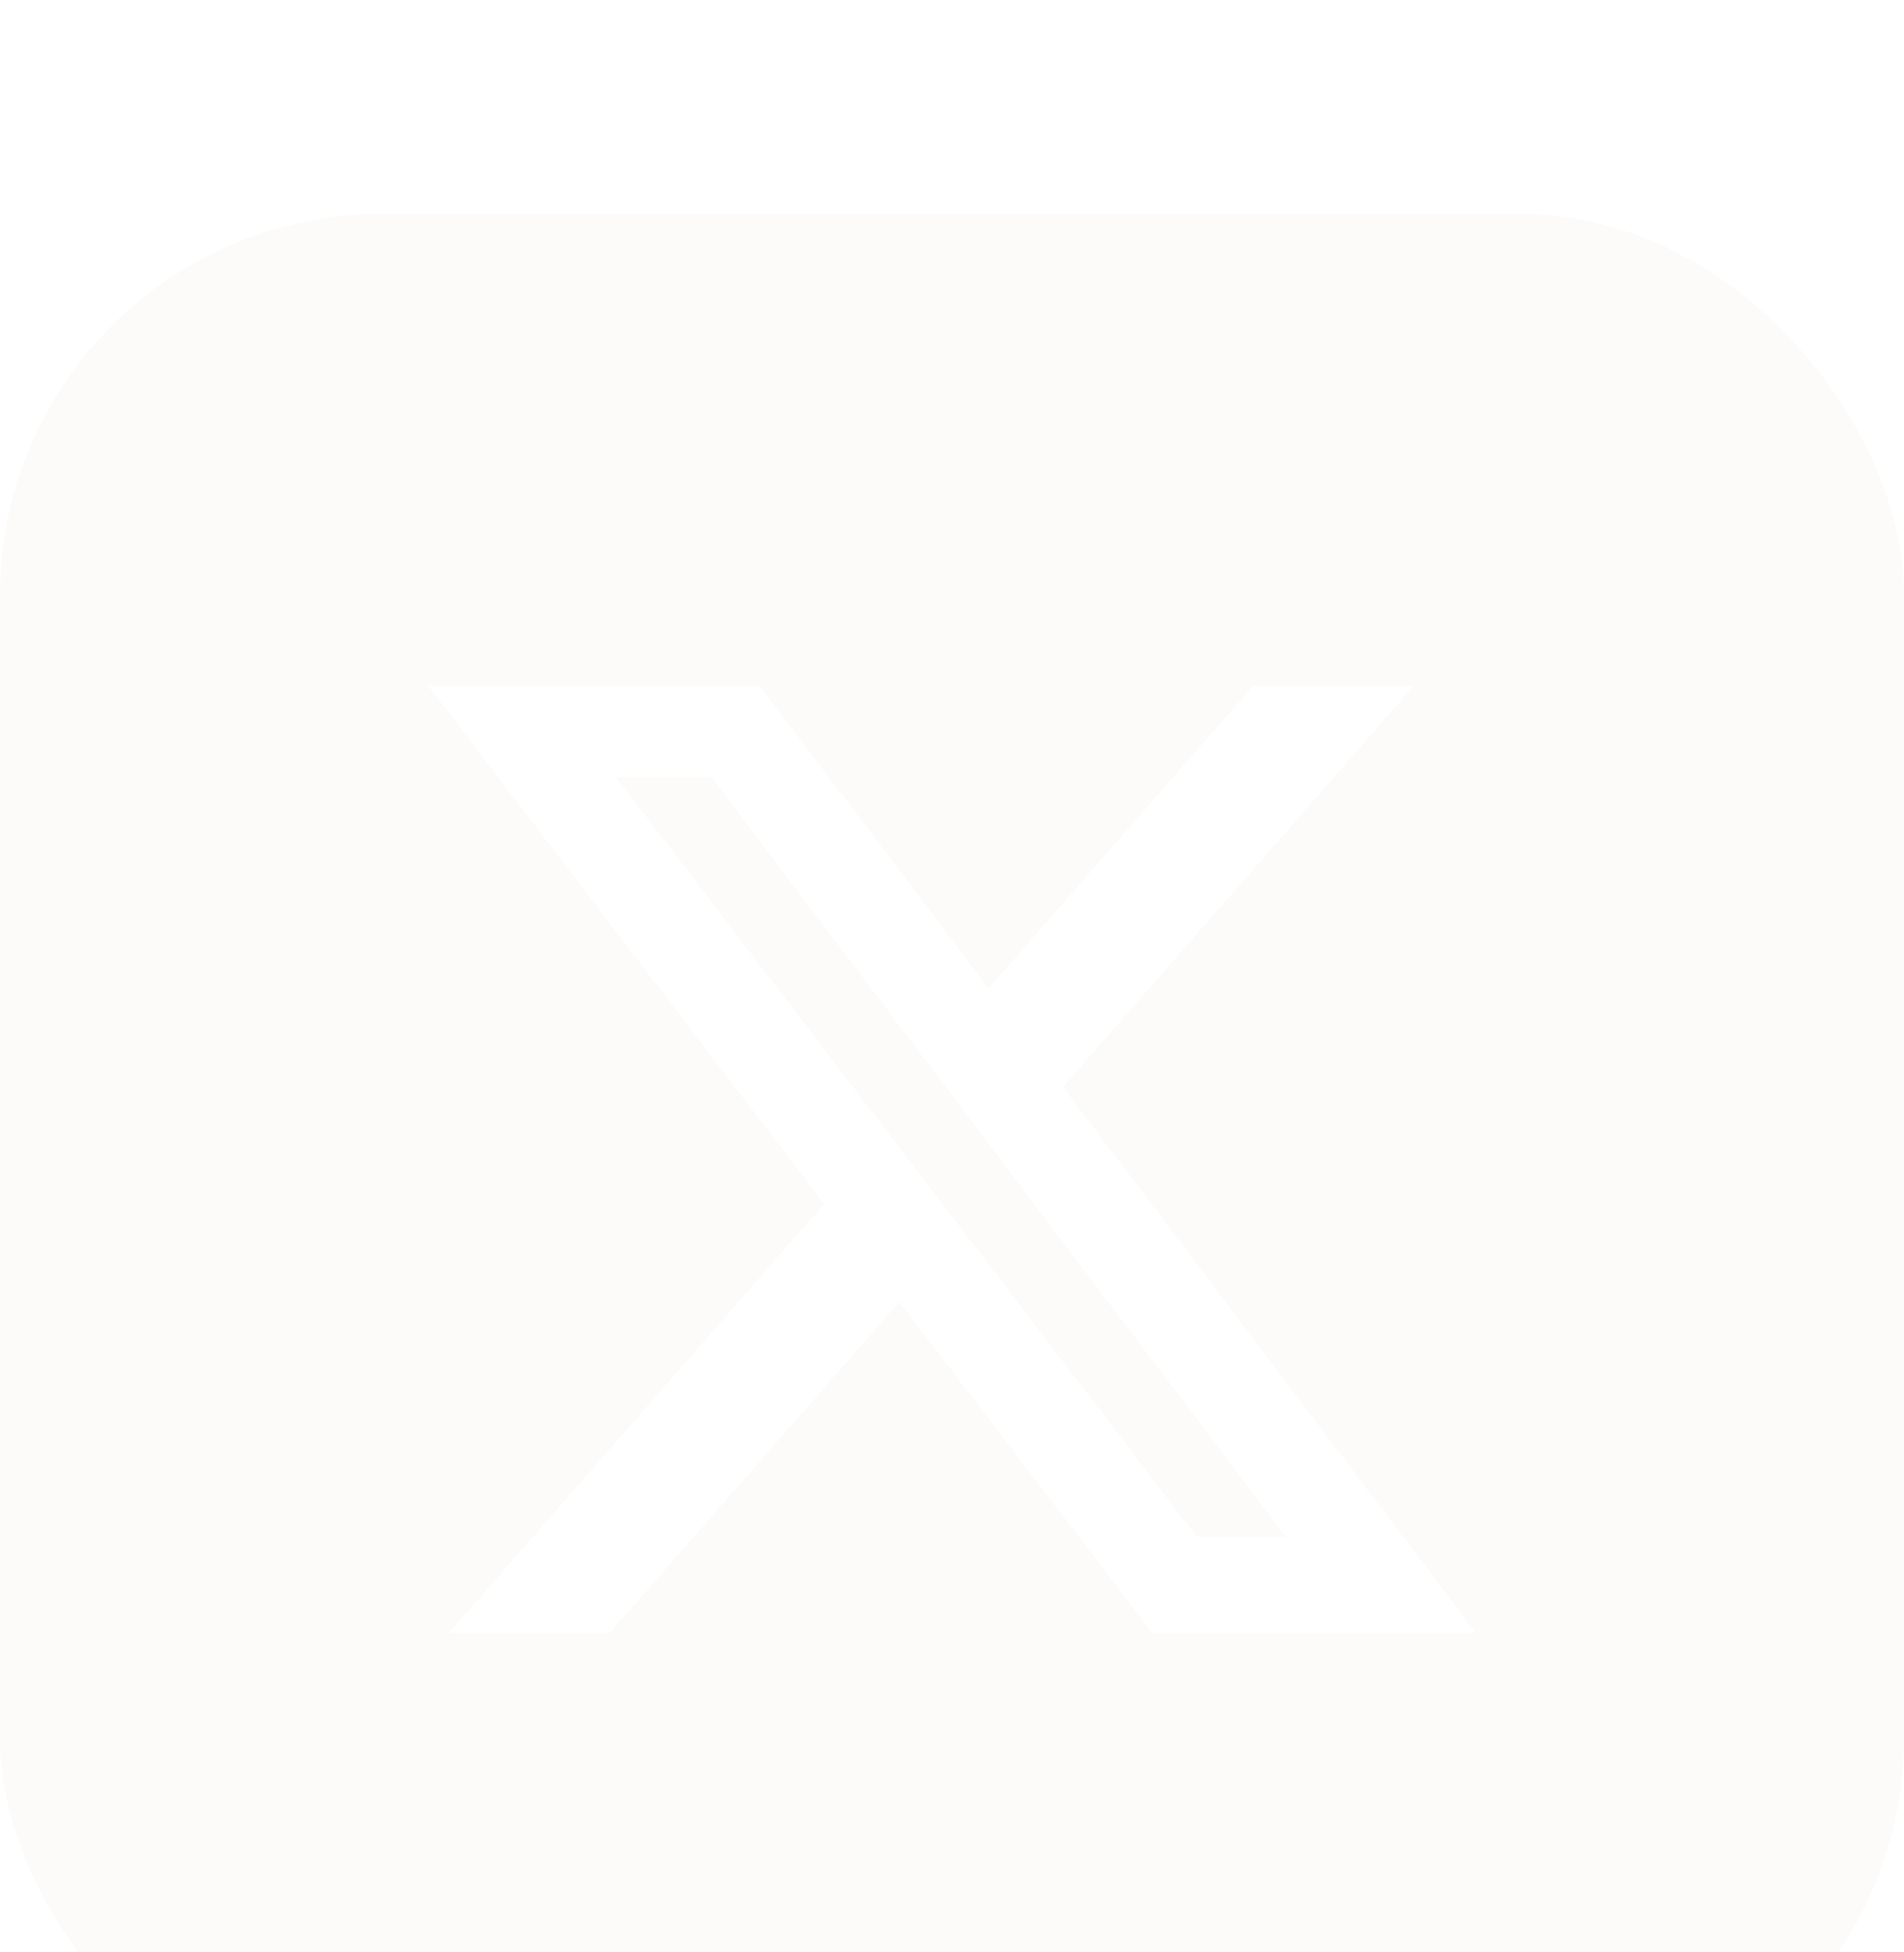 <svg width="40" height="41" viewBox="0 0 40 41" fill="none" xmlns="http://www.w3.org/2000/svg">
<g filter="url(#filter0_i_705_1966)">
<rect y="0.5" width="40" height="40" rx="8" fill="#F4EDE6" fill-opacity="0.2"/>
<path d="M26.326 10.404H29.7L22.33 18.827L31 30.29H24.211L18.894 23.338L12.81 30.29H9.434L17.317 21.28L9 10.404H15.961L20.767 16.758L26.326 10.404ZM25.142 28.271H27.012L14.945 12.317H12.94L25.142 28.271Z" fill="white"/>
</g>
<defs>
<filter id="filter0_i_705_1966" x="-8.6" y="-8.1" width="57.2" height="57.2" filterUnits="userSpaceOnUse" color-interpolation-filters="sRGB">
<feFlood flood-opacity="0" result="BackgroundImageFix"/>
<feBlend mode="normal" in="SourceGraphic" in2="BackgroundImageFix" result="shape"/>
<feColorMatrix in="SourceAlpha" type="matrix" values="0 0 0 0 0 0 0 0 0 0 0 0 0 0 0 0 0 0 127 0" result="hardAlpha"/>
<feOffset dy="4"/>
<feGaussianBlur stdDeviation="12.45"/>
<feComposite in2="hardAlpha" operator="arithmetic" k2="-1" k3="1"/>
<feColorMatrix type="matrix" values="0 0 0 0 1 0 0 0 0 1 0 0 0 0 1 0 0 0 0.5 0"/>
<feBlend mode="normal" in2="shape" result="effect1_innerShadow_705_1966"/>
</filter>
</defs>
</svg>

